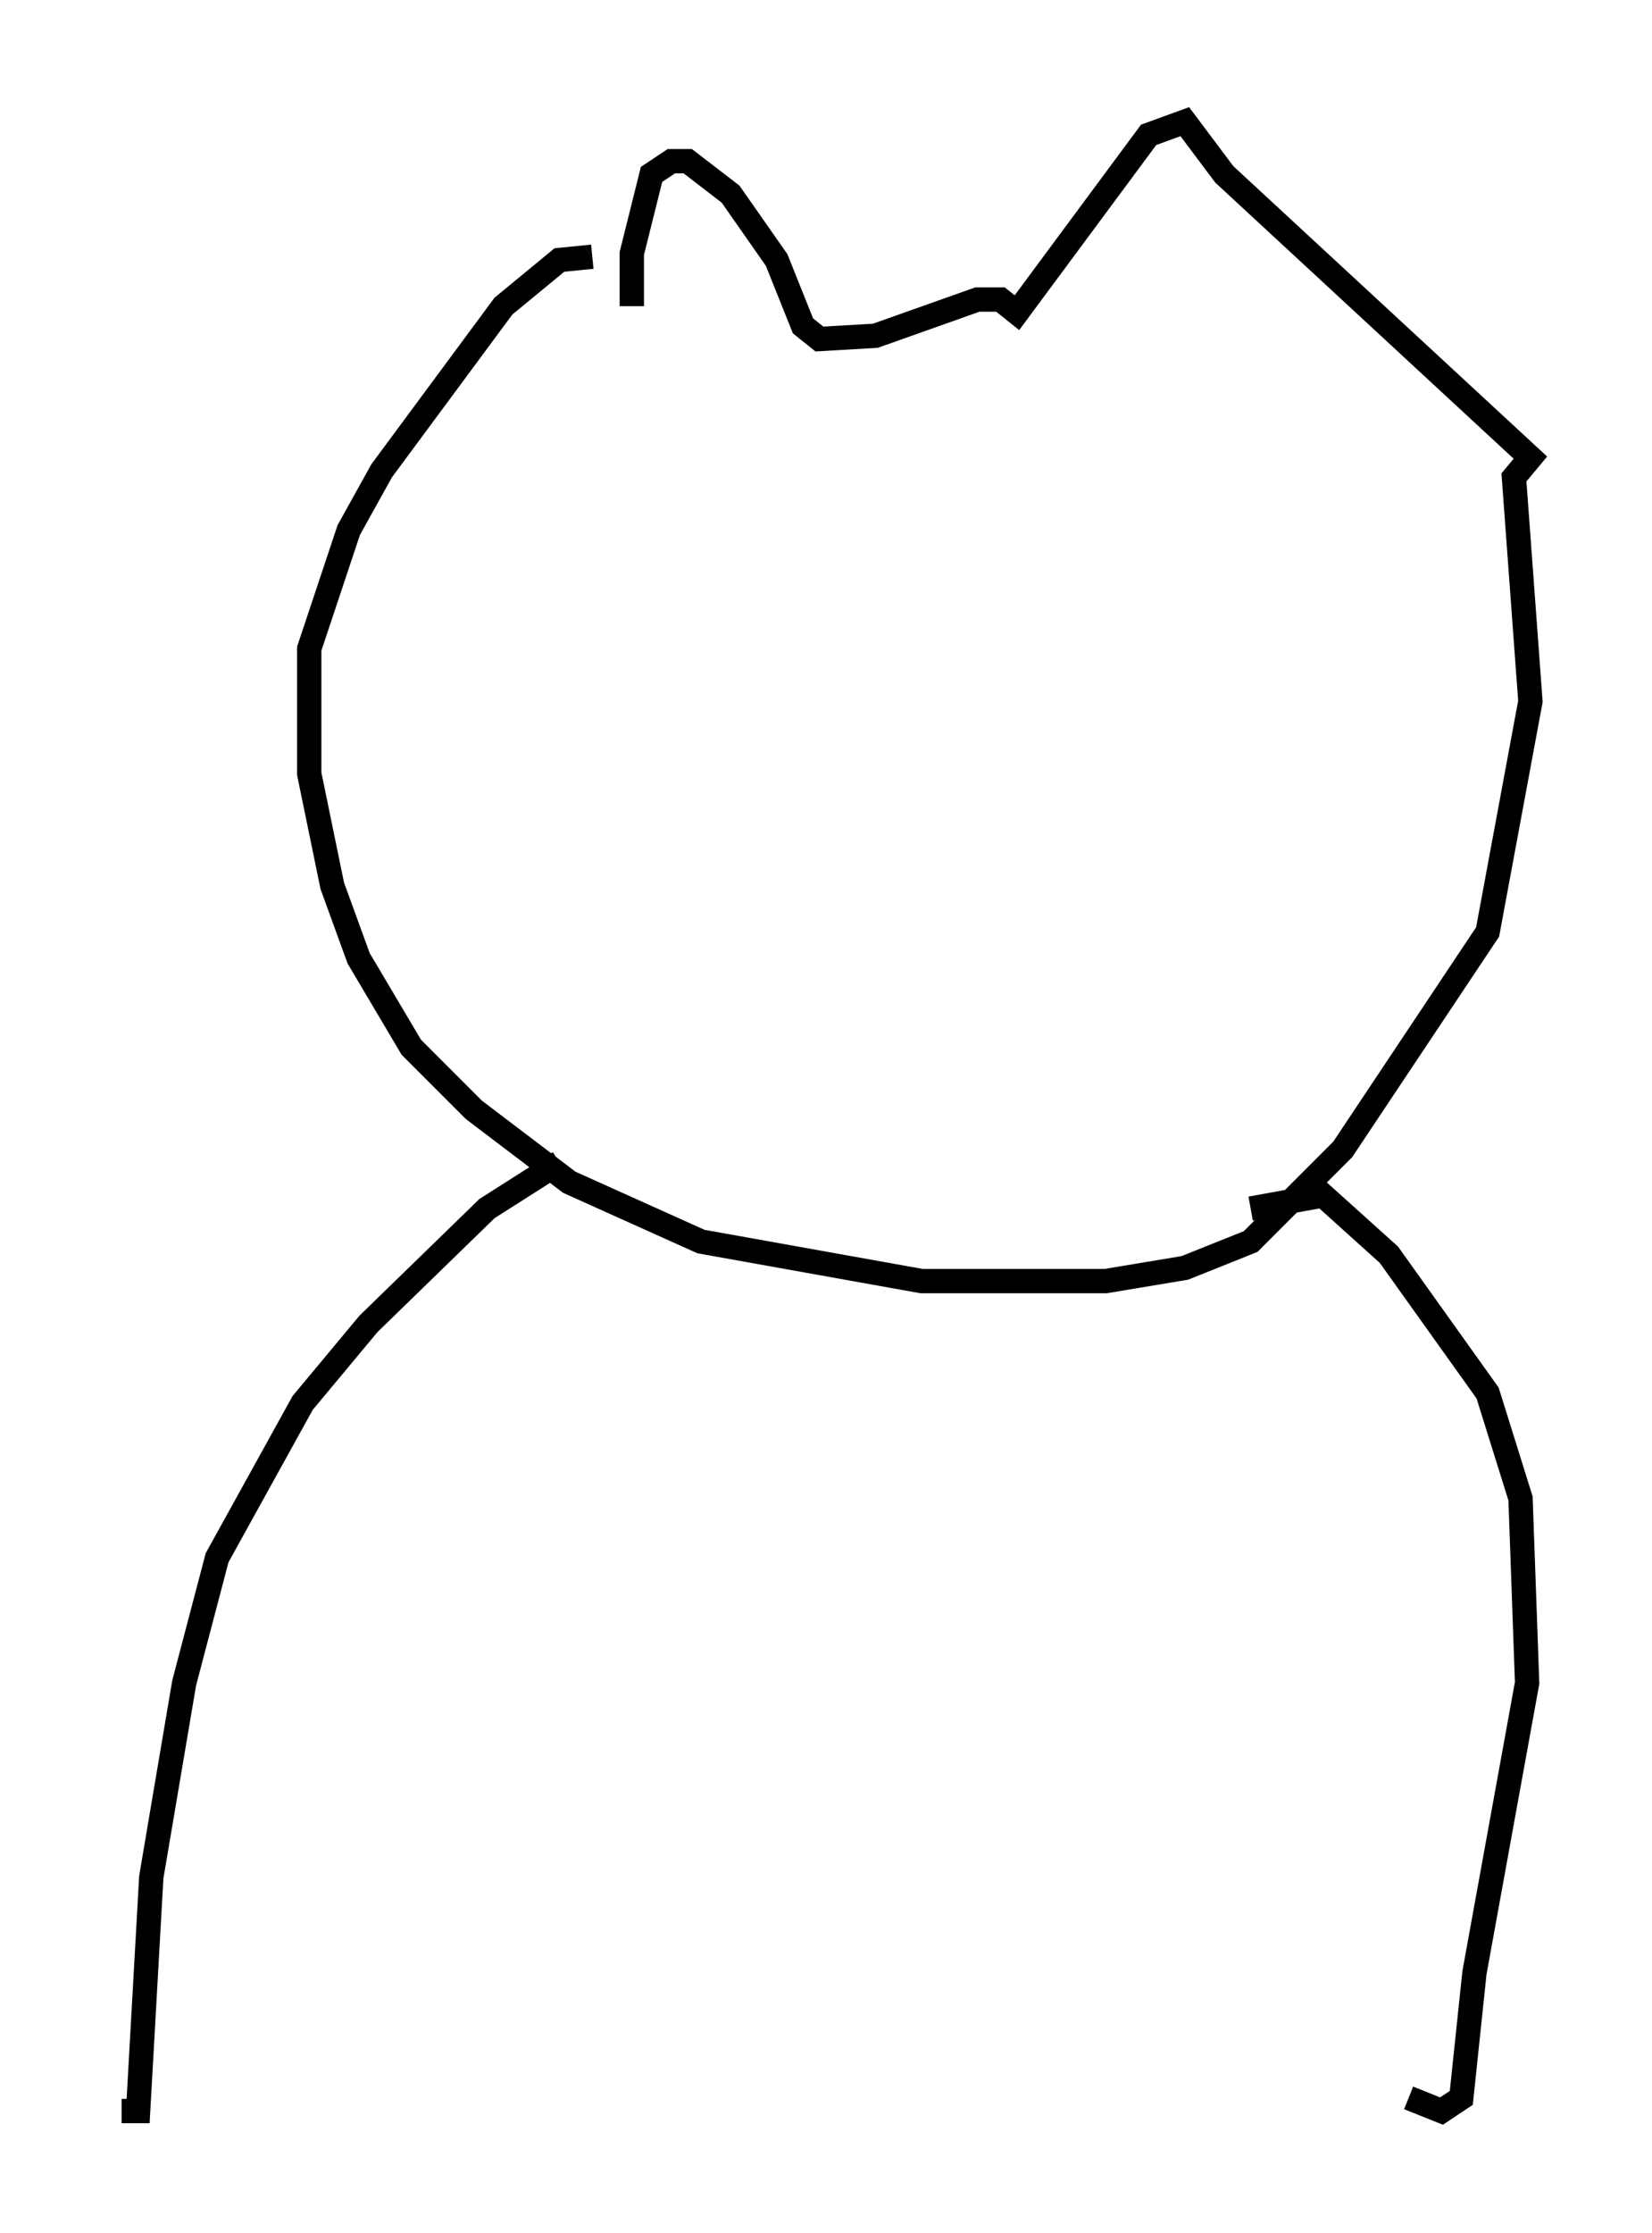 <?xml version="1.0" encoding="utf-8" ?>
<svg baseProfile="full" height="91.731" version="1.1" width="67.915" xmlns="http://www.w3.org/2000/svg" xmlns:ev="http://www.w3.org/2001/xml-events" xmlns:xlink="http://www.w3.org/1999/xlink"><defs /><rect fill="white" height="91.731" width="67.915" x="0" y="0" /><path d="M25.433, 13.254 m0.541, -0.677 l0.0, -2.165 0.812, -3.248 l0.812, -0.541 0.677, 0.0 l1.759, 1.353 1.894, 2.706 l1.083, 2.706 0.677, 0.541 l2.3, -0.135 4.195, -1.488 l0.947, 0.0 0.677, 0.541 l5.413, -7.307 1.488, -0.541 l1.624, 2.165 12.584, 11.637 l-0.677, 0.812 0.677, 9.202 l-1.759, 9.472 -5.954, 8.931 l-3.789, 3.789 -2.706, 1.083 l-3.248, 0.541 -7.578, 0.0 l-9.066, -1.624 -5.413, -2.436 l-3.924, -2.977 -2.571, -2.571 l-2.165, -3.654 -1.083, -2.977 l-0.947, -4.601 0.0, -5.142 l1.624, -4.871 1.353, -2.436 l5.007, -6.766 2.3, -1.894 l1.353, -0.135 m1.218, 9.743 l0.0, 0.0 m-2.571, 27.469 l-2.977, 1.894 -4.871, 4.736 l-2.706, 3.248 -3.518, 6.36 l-1.353, 5.142 -1.353, 7.984 l-0.541, 9.607 -0.677, 0.0 m46.414, -37.077 l2.977, -0.541 2.706, 2.436 l4.059, 5.683 1.353, 4.33 l0.271, 7.578 -2.165, 11.908 l-0.541, 5.142 -0.812, 0.541 l-1.353, -0.541 " fill="none" stroke="black" stroke-width="1" /></svg>